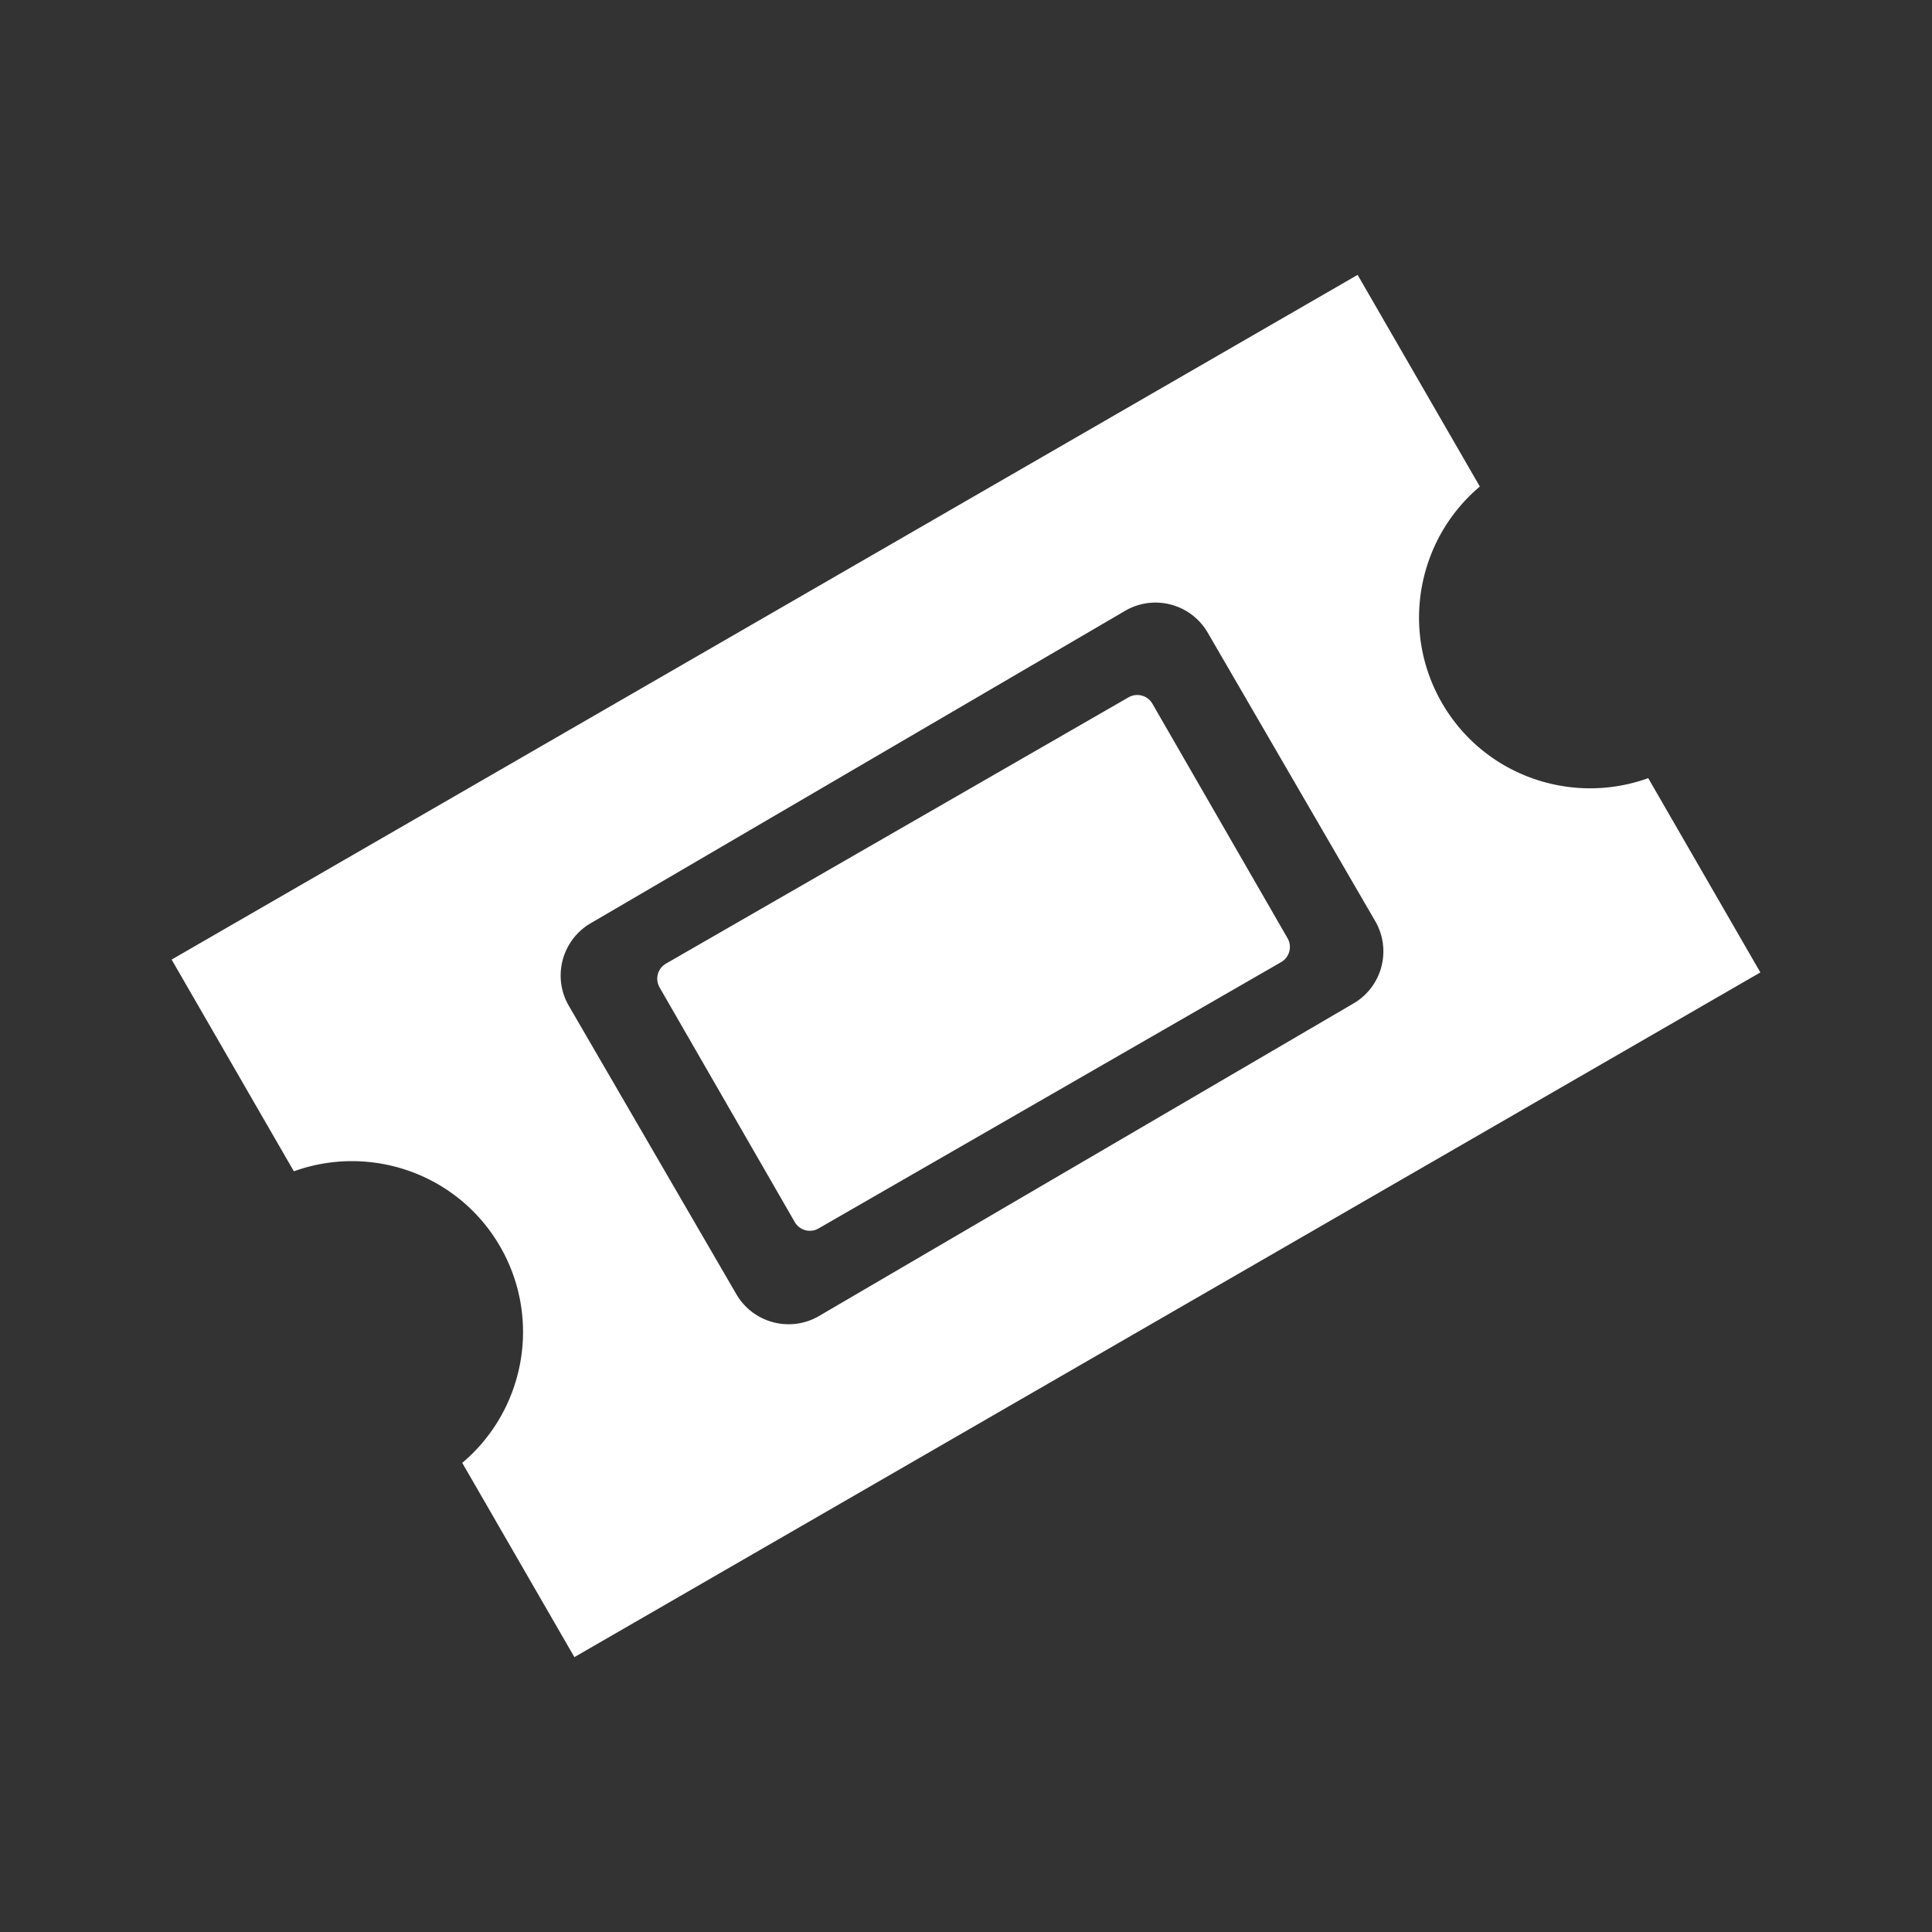 <svg xmlns="http://www.w3.org/2000/svg" fill="#fff" width="512" height="512" viewBox="0 0 512 512"><rect x="0" y="0" width="512" height="512" fill="#333333" stroke="none"/><path d="M436.797 206.219l29.719 51.484-314.297 181.453-29.719-51.484c16.484-13.875 21.188-37.984 10.047-57.312-11.156-19.327-34.375-27.28-54.672-19.952l-32.391-56.109L359.781 72.844l32.391 56.094c-16.484 13.891-21.188 38-10.047 57.328 11.156 19.328 34.375 27.281 54.672 19.953zm-116.859-38.766c-4.562-7.578-14.405-10.031-21.983-5.453l-141.609 82.781c-7.562 4.562-10.031 14.406-5.484 21.969l44.391 76.422c4.562 7.578 14.391 10.031 21.969 5.484l141.609-82.812c7.594-4.547 10.047-14.375 5.484-21.969l-44.377-76.422zm19.64 87.485L217.016 325.5a4.612 4.612 0 0 1-6.359-1.578l-35.812-62.156c-1.312-2.203-.625-5.047 1.578-6.358L299 184.844c2.188-1.312 5.047-.609 6.359 1.578l35.812 62.141a4.638 4.638 0 0 1-1.593 6.375z"/></svg>